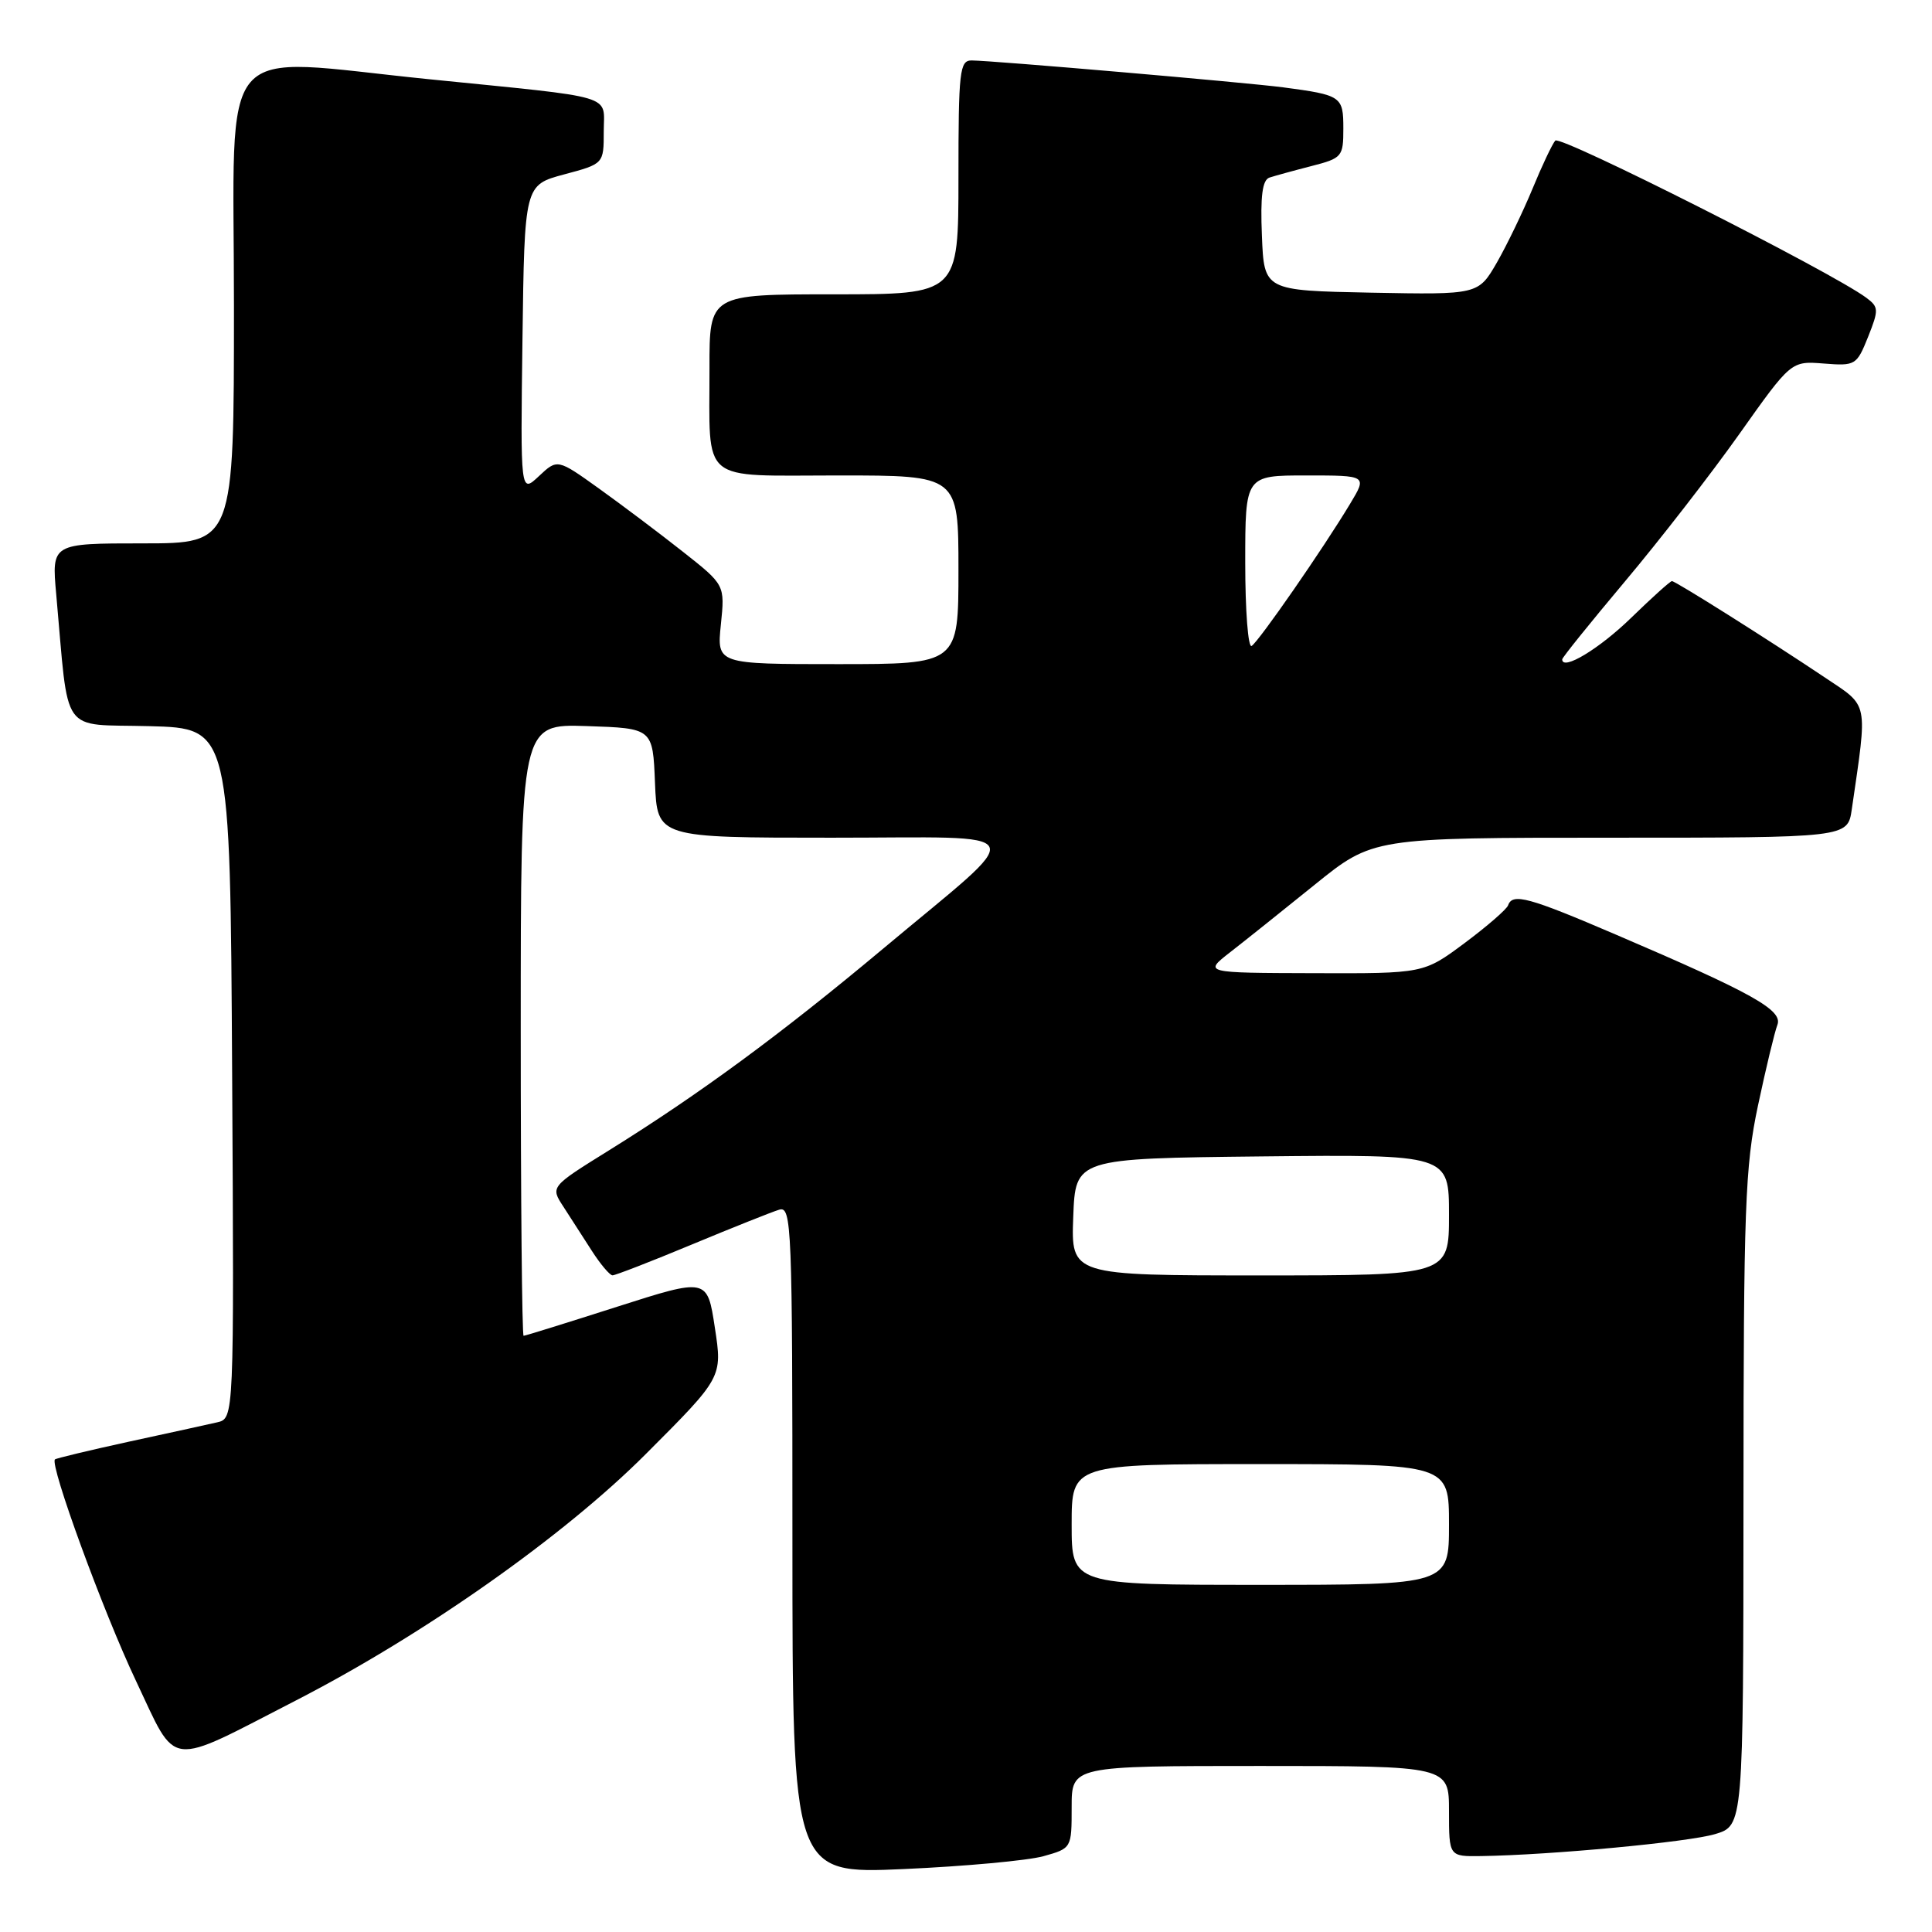 <?xml version="1.0" encoding="UTF-8" standalone="no"?>
<!DOCTYPE svg PUBLIC "-//W3C//DTD SVG 1.1//EN" "http://www.w3.org/Graphics/SVG/1.1/DTD/svg11.dtd" >
<svg xmlns="http://www.w3.org/2000/svg" xmlns:xlink="http://www.w3.org/1999/xlink" version="1.1" viewBox="0 0 256 256">
 <g >
 <path fill="currentColor"
d=" M 138.25 245.96 C 142.00 244.91 142.00 244.90 142.00 239.45 C 142.00 234.00 142.00 234.00 167.00 234.00 C 192.00 234.00 192.00 234.00 192.00 240.00 C 192.00 246.00 192.00 246.00 196.25 245.94 C 205.52 245.80 223.71 244.09 227.25 243.03 C 231.00 241.91 231.00 241.91 231.02 198.70 C 231.03 160.03 231.23 154.56 232.94 146.50 C 233.99 141.55 235.15 136.74 235.51 135.81 C 236.27 133.85 232.28 131.62 214.16 123.86 C 202.53 118.87 200.41 118.30 199.83 119.96 C 199.65 120.48 197.06 122.73 194.07 124.96 C 188.64 129.00 188.64 129.00 174.07 128.95 C 159.50 128.91 159.50 128.91 162.97 126.20 C 164.88 124.72 169.92 120.69 174.18 117.25 C 181.91 111.00 181.91 111.00 213.37 111.00 C 244.82 111.00 244.82 111.00 245.37 107.25 C 247.48 92.74 247.68 93.70 241.82 89.78 C 234.20 84.68 222.01 77.00 221.54 77.00 C 221.31 77.00 218.89 79.19 216.14 81.86 C 211.92 85.97 207.00 88.94 207.00 87.37 C 207.00 87.13 210.74 82.49 215.30 77.06 C 219.87 71.63 226.70 62.83 230.47 57.51 C 237.33 47.83 237.33 47.83 241.66 48.17 C 245.85 48.50 246.02 48.40 247.53 44.64 C 248.96 41.05 248.95 40.68 247.29 39.45 C 242.67 36.02 206.74 17.87 206.08 18.63 C 205.67 19.11 204.31 21.98 203.07 25.00 C 201.82 28.02 199.70 32.42 198.35 34.78 C 195.88 39.05 195.88 39.05 181.69 38.78 C 167.50 38.50 167.50 38.50 167.21 31.24 C 166.99 25.97 167.27 23.85 168.21 23.53 C 168.92 23.30 171.41 22.61 173.75 22.01 C 177.84 20.96 178.00 20.77 178.00 17.03 C 178.00 12.76 177.76 12.60 170.00 11.57 C 165.10 10.93 131.59 8.03 128.75 8.01 C 127.16 8.00 127.00 9.40 127.00 23.50 C 127.00 39.00 127.00 39.00 110.50 39.00 C 94.00 39.00 94.00 39.00 94.01 48.75 C 94.04 64.28 92.50 63.00 111.12 63.00 C 127.00 63.00 127.00 63.00 127.00 75.50 C 127.00 88.00 127.00 88.00 110.99 88.00 C 94.98 88.00 94.98 88.00 95.52 82.75 C 96.06 77.50 96.06 77.50 90.49 73.11 C 87.43 70.69 82.43 66.93 79.39 64.75 C 73.86 60.79 73.86 60.79 71.41 63.09 C 68.96 65.39 68.96 65.39 69.23 44.95 C 69.50 24.52 69.50 24.52 74.75 23.11 C 80.00 21.71 80.00 21.71 80.00 17.42 C 80.00 12.42 82.05 13.04 56.78 10.49 C 28.26 7.61 31.00 4.42 31.00 40.50 C 31.00 72.00 31.00 72.00 18.92 72.00 C 6.84 72.00 6.84 72.00 7.45 78.75 C 9.17 97.79 7.83 95.90 19.82 96.22 C 30.50 96.50 30.50 96.50 30.76 142.23 C 31.02 187.96 31.02 187.96 28.76 188.47 C 27.52 188.76 22.24 189.91 17.03 191.04 C 11.83 192.18 7.44 193.23 7.28 193.38 C 6.56 194.10 13.68 213.57 18.02 222.73 C 23.56 234.44 21.88 234.23 39.21 225.32 C 56.21 216.58 74.76 203.51 85.61 192.63 C 95.73 182.50 95.73 182.50 94.72 175.91 C 93.72 169.33 93.72 169.33 81.74 173.16 C 75.15 175.27 69.59 177.00 69.38 177.00 C 69.17 177.00 69.00 158.76 69.00 136.46 C 69.00 95.92 69.00 95.92 77.75 96.21 C 86.50 96.50 86.50 96.50 86.79 103.75 C 87.09 111.00 87.09 111.00 110.20 111.00 C 137.30 111.00 136.54 109.37 117.07 125.66 C 103.47 137.04 92.70 144.96 80.72 152.41 C 72.93 157.25 72.93 157.25 74.64 159.87 C 75.57 161.32 77.28 163.96 78.42 165.74 C 79.56 167.52 80.80 168.98 81.16 168.99 C 81.53 168.99 86.26 167.16 91.66 164.91 C 97.07 162.66 102.29 160.58 103.25 160.29 C 104.90 159.80 105.00 162.34 105.00 204.04 C 105.00 248.31 105.00 248.31 119.75 247.66 C 127.86 247.30 136.19 246.53 138.25 245.96 Z  M 142.00 202.00 C 142.00 194.00 142.00 194.00 167.00 194.00 C 192.00 194.00 192.00 194.00 192.00 202.00 C 192.00 210.00 192.00 210.00 167.00 210.00 C 142.00 210.00 142.00 210.00 142.00 202.00 Z  M 142.21 161.25 C 142.50 153.50 142.50 153.50 167.25 153.23 C 192.00 152.97 192.00 152.97 192.00 160.98 C 192.00 169.00 192.00 169.00 166.96 169.00 C 141.92 169.00 141.92 169.00 142.21 161.25 Z  M 165.00 74.56 C 165.00 63.00 165.00 63.00 173.08 63.00 C 181.16 63.00 181.16 63.00 178.90 66.75 C 175.34 72.68 166.79 85.01 165.85 85.59 C 165.38 85.88 165.00 80.92 165.00 74.56 Z "/>
</g>
</svg>